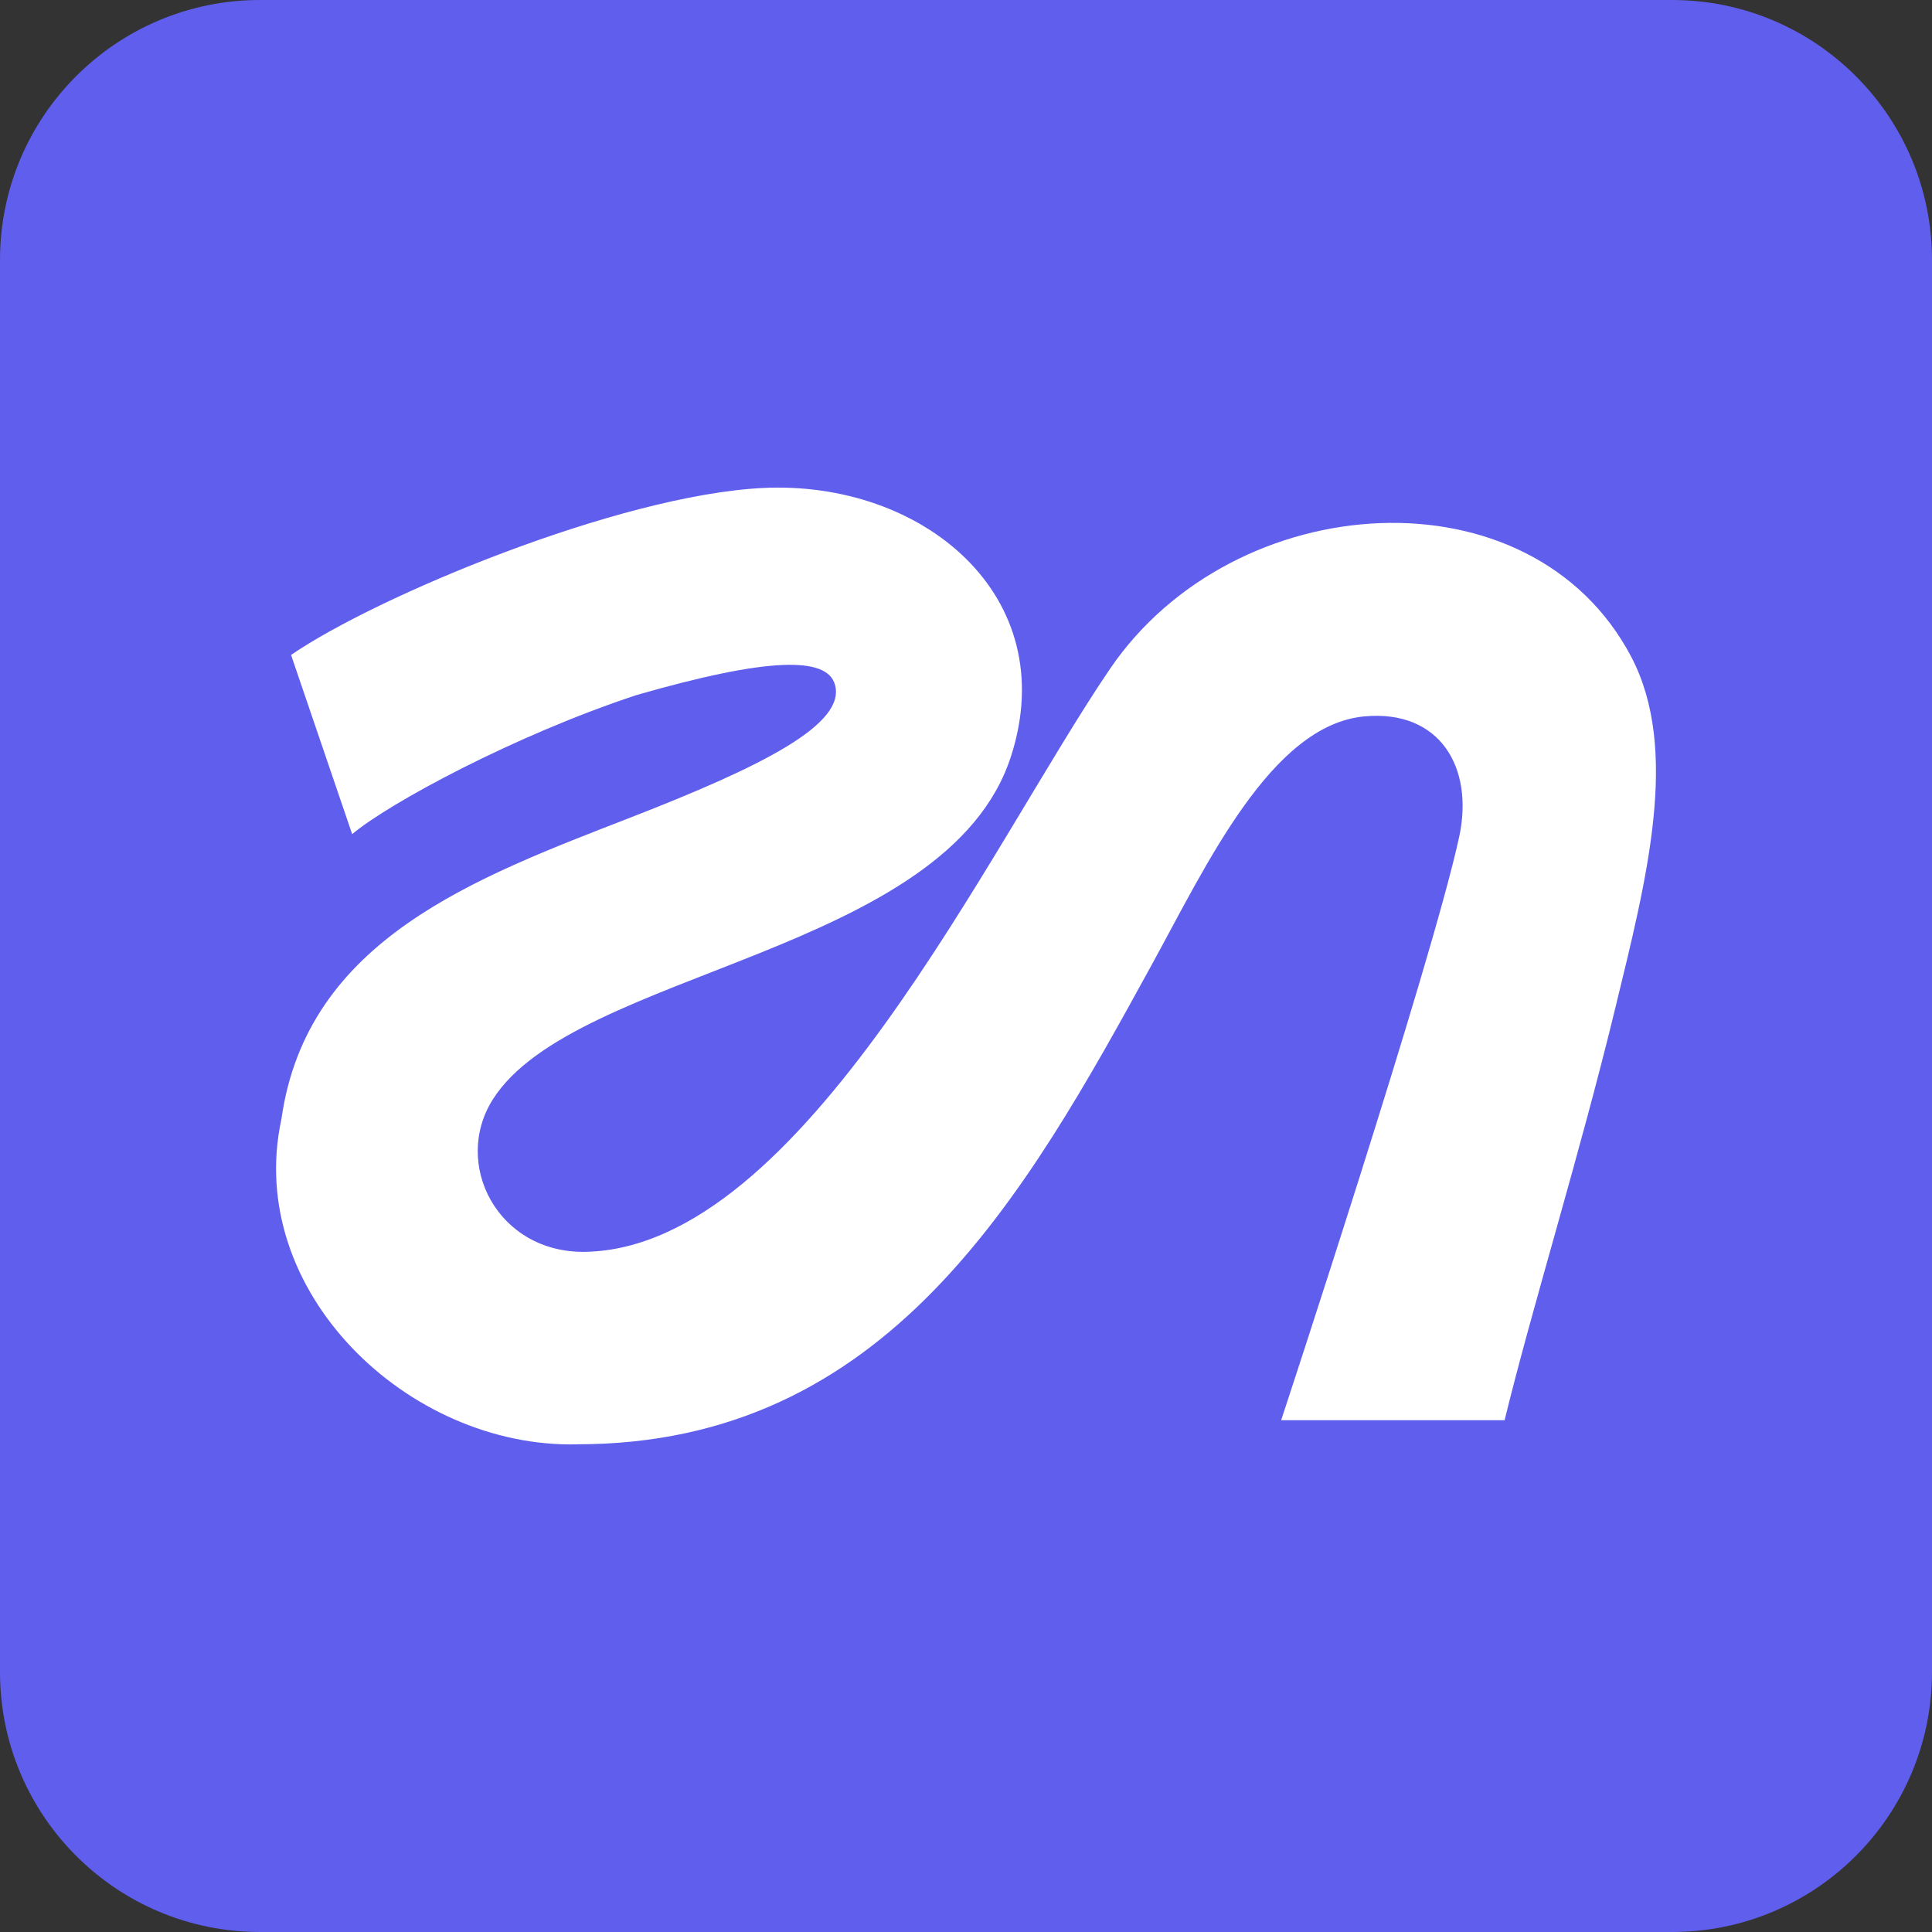 <svg width="32" height="32" viewBox="0 0 32 32" fill="none" xmlns="http://www.w3.org/2000/svg">
<rect x="0" y="0" width="32" height="32" fill="#333333" stroke="none"/>
<path d="M27.694 0H4.306C1.928 0 0 1.928 0 4.306V27.694C0 30.072 1.928 32 4.306 32H27.694C30.072 32 32 30.072 32 27.694V4.306C32 1.928 30.072 0 27.694 0Z" fill="#605EED"/>
<path d="M9.558 23.923C6.757 23.987 4.044 21.384 4.661 18.537C5.081 15.555 7.874 14.541 10.456 13.536C12.63 12.69 14.023 11.992 13.828 11.335C13.691 10.874 12.732 10.882 10.541 11.513C8.533 12.176 6.446 13.3 5.833 13.816L4.821 10.848C6.226 9.882 10.235 8.206 12.624 8.083C15.284 7.947 17.601 9.871 16.746 12.525C15.692 15.802 9.528 16.064 8.165 18.206C7.484 19.276 8.243 20.765 9.704 20.734C13.303 20.657 16.386 14.012 18.388 11.074C20.443 8.06 25.362 7.728 27.019 10.88C27.829 12.426 27.271 14.572 26.757 16.686C26.16 19.148 25.378 21.649 24.921 23.523H21.22C21.22 23.523 23.71 15.975 24.168 13.864C24.418 12.714 23.849 11.748 22.596 11.866C21.055 12.011 19.985 14.324 19.079 15.975C16.969 19.825 14.681 23.923 9.559 23.922L9.558 23.923Z" fill="white"/>
</svg>
